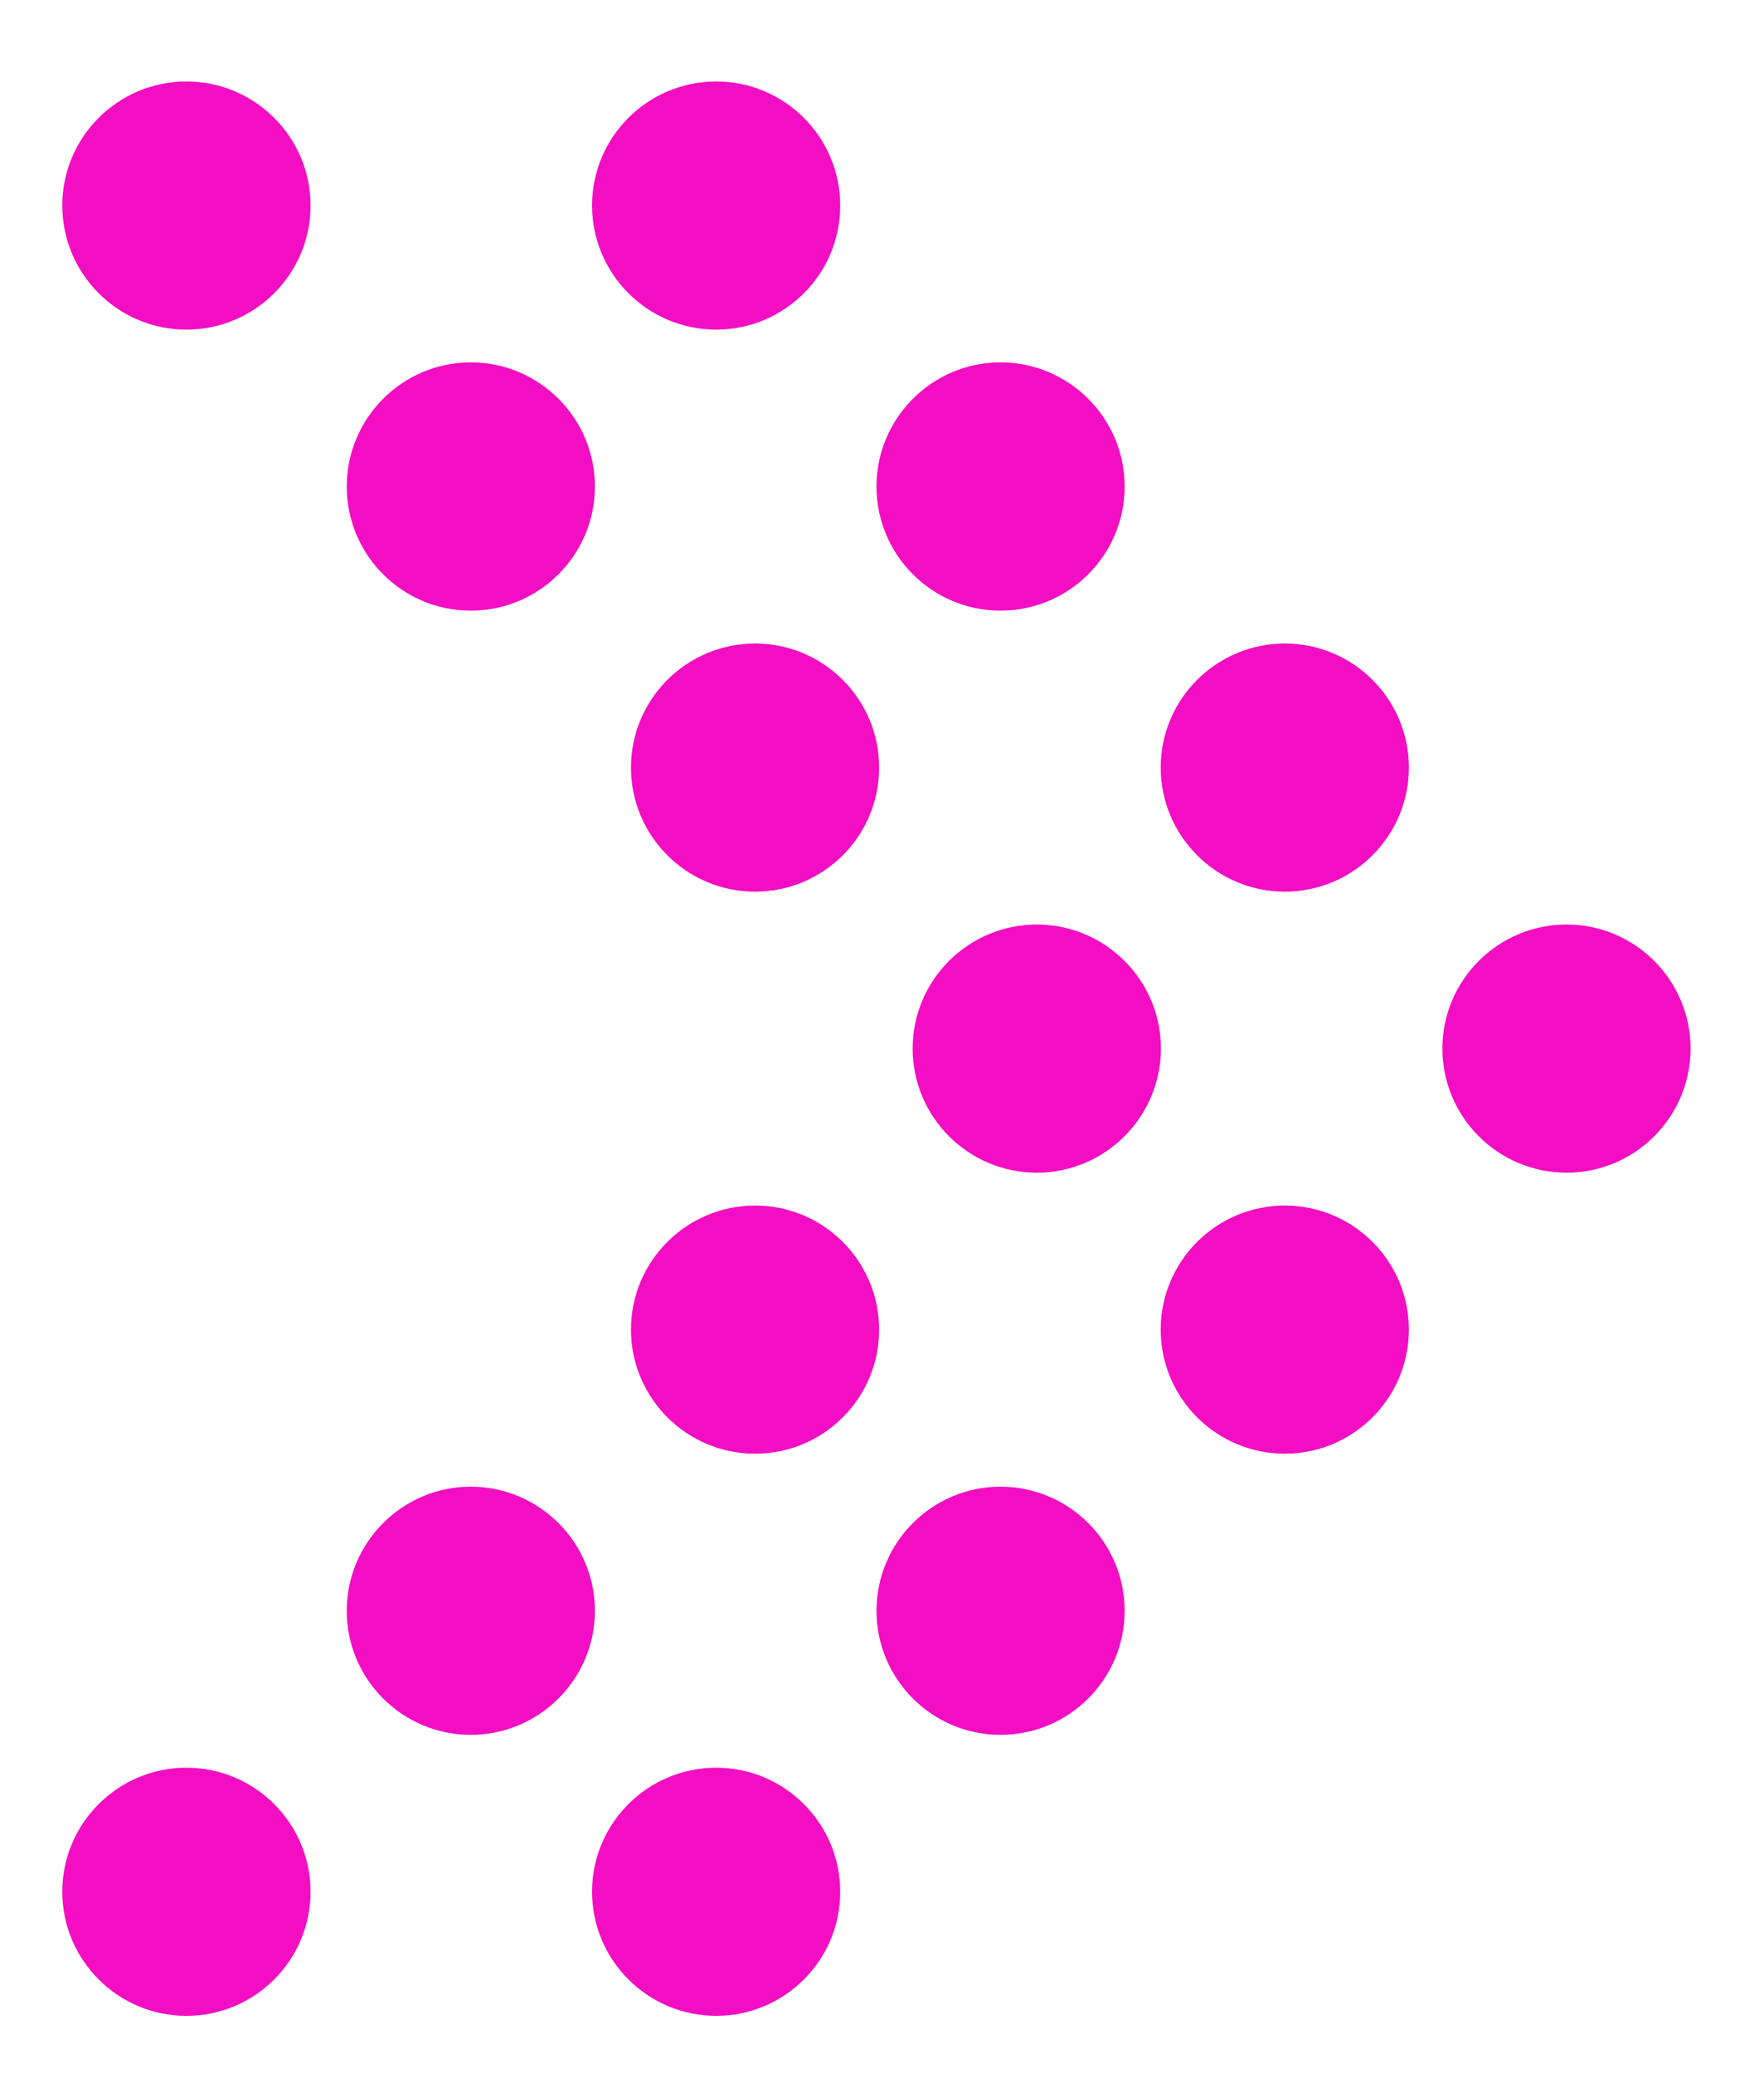 <?xml version="1.0" encoding="utf-8"?>
<!-- Generator: Adobe Illustrator 25.2.3, SVG Export Plug-In . SVG Version: 6.00 Build 0)  -->
<svg version="1.1" id="Layer_1" xmlns="http://www.w3.org/2000/svg" xmlns:xlink="http://www.w3.org/1999/xlink" x="0px" y="0px"
	 viewBox="0 0 160 188" style="enable-background:new 0 0 160 188;" xml:space="preserve">
<style type="text/css">
	.st0{fill:#F30EC3;}
</style>
<g>
	<path class="st0" d="M64.96,182.85c-6.21,0-11.26-5.05-11.26-11.26c0-6.21,5.05-11.25,11.26-11.25c6.21,0,11.25,5.05,11.25,11.25
		C76.22,177.8,71.17,182.85,64.96,182.85z"/>
	<path class="st0" d="M64.96,29.9c-6.21,0-11.26-5.05-11.26-11.26c0-6.21,5.05-11.25,11.26-11.25c6.21,0,11.25,5.05,11.25,11.25
		C76.22,24.85,71.17,29.9,64.96,29.9z"/>
	<path class="st0" d="M116.54,80.88c-6.21,0-11.26-5.05-11.26-11.26c0-6.21,5.05-11.25,11.26-11.25s11.25,5.05,11.25,11.25
		C127.79,75.83,122.74,80.88,116.54,80.88z"/>
	<path class="st0" d="M116.54,131.86c-6.21,0-11.26-5.05-11.26-11.26c0-6.21,5.05-11.25,11.26-11.25s11.25,5.05,11.25,11.25
		C127.79,126.81,122.74,131.86,116.54,131.86z"/>
	<path class="st0" d="M90.75,157.36c-6.21,0-11.25-5.05-11.25-11.25c0-6.21,5.05-11.26,11.25-11.26c6.21,0,11.26,5.05,11.26,11.26
		C102.01,152.31,96.96,157.36,90.75,157.36z"/>
	<path class="st0" d="M90.75,55.39c-6.21,0-11.25-5.05-11.25-11.26c0-6.21,5.05-11.26,11.25-11.26c6.21,0,11.26,5.05,11.26,11.26
		C102.01,50.34,96.96,55.39,90.75,55.39z"/>
	<path class="st0" d="M142.09,106.37c-6.21,0-11.26-5.05-11.26-11.26c0-6.21,5.05-11.25,11.26-11.25c6.21,0,11.25,5.05,11.25,11.25
		C153.34,101.32,148.29,106.37,142.09,106.37z"/>
	<path class="st0" d="M16.91,182.85c-6.21,0-11.26-5.05-11.26-11.26c0-6.21,5.05-11.25,11.26-11.25c6.21,0,11.26,5.05,11.26,11.25
		C28.17,177.8,23.12,182.85,16.91,182.85z"/>
	<path class="st0" d="M16.91,29.9c-6.21,0-11.26-5.05-11.26-11.26c0-6.21,5.05-11.25,11.26-11.25c6.21,0,11.26,5.05,11.26,11.25
		C28.17,24.85,23.12,29.9,16.91,29.9z"/>
	<path class="st0" d="M68.49,80.88c-6.21,0-11.26-5.05-11.26-11.26c0-6.21,5.05-11.25,11.26-11.25s11.25,5.05,11.25,11.25
		C79.75,75.83,74.7,80.88,68.49,80.88z"/>
	<path class="st0" d="M68.49,131.86c-6.21,0-11.26-5.05-11.26-11.26c0-6.21,5.05-11.25,11.26-11.25s11.25,5.05,11.25,11.25
		C79.75,126.81,74.7,131.86,68.49,131.86z"/>
	<path class="st0" d="M42.7,157.36c-6.21,0-11.25-5.05-11.25-11.25c0-6.21,5.05-11.26,11.25-11.26c6.21,0,11.26,5.05,11.26,11.26
		C53.96,152.31,48.91,157.36,42.7,157.36z"/>
	<path class="st0" d="M42.7,55.39c-6.21,0-11.25-5.05-11.25-11.26c0-6.21,5.05-11.26,11.25-11.26c6.21,0,11.26,5.05,11.26,11.26
		C53.96,50.34,48.91,55.39,42.7,55.39z"/>
	<path class="st0" d="M94.04,106.37c-6.21,0-11.26-5.05-11.26-11.26c0-6.21,5.05-11.25,11.26-11.25c6.21,0,11.26,5.05,11.26,11.25
		C105.29,101.32,100.24,106.37,94.04,106.37z"/>
</g>
</svg>
